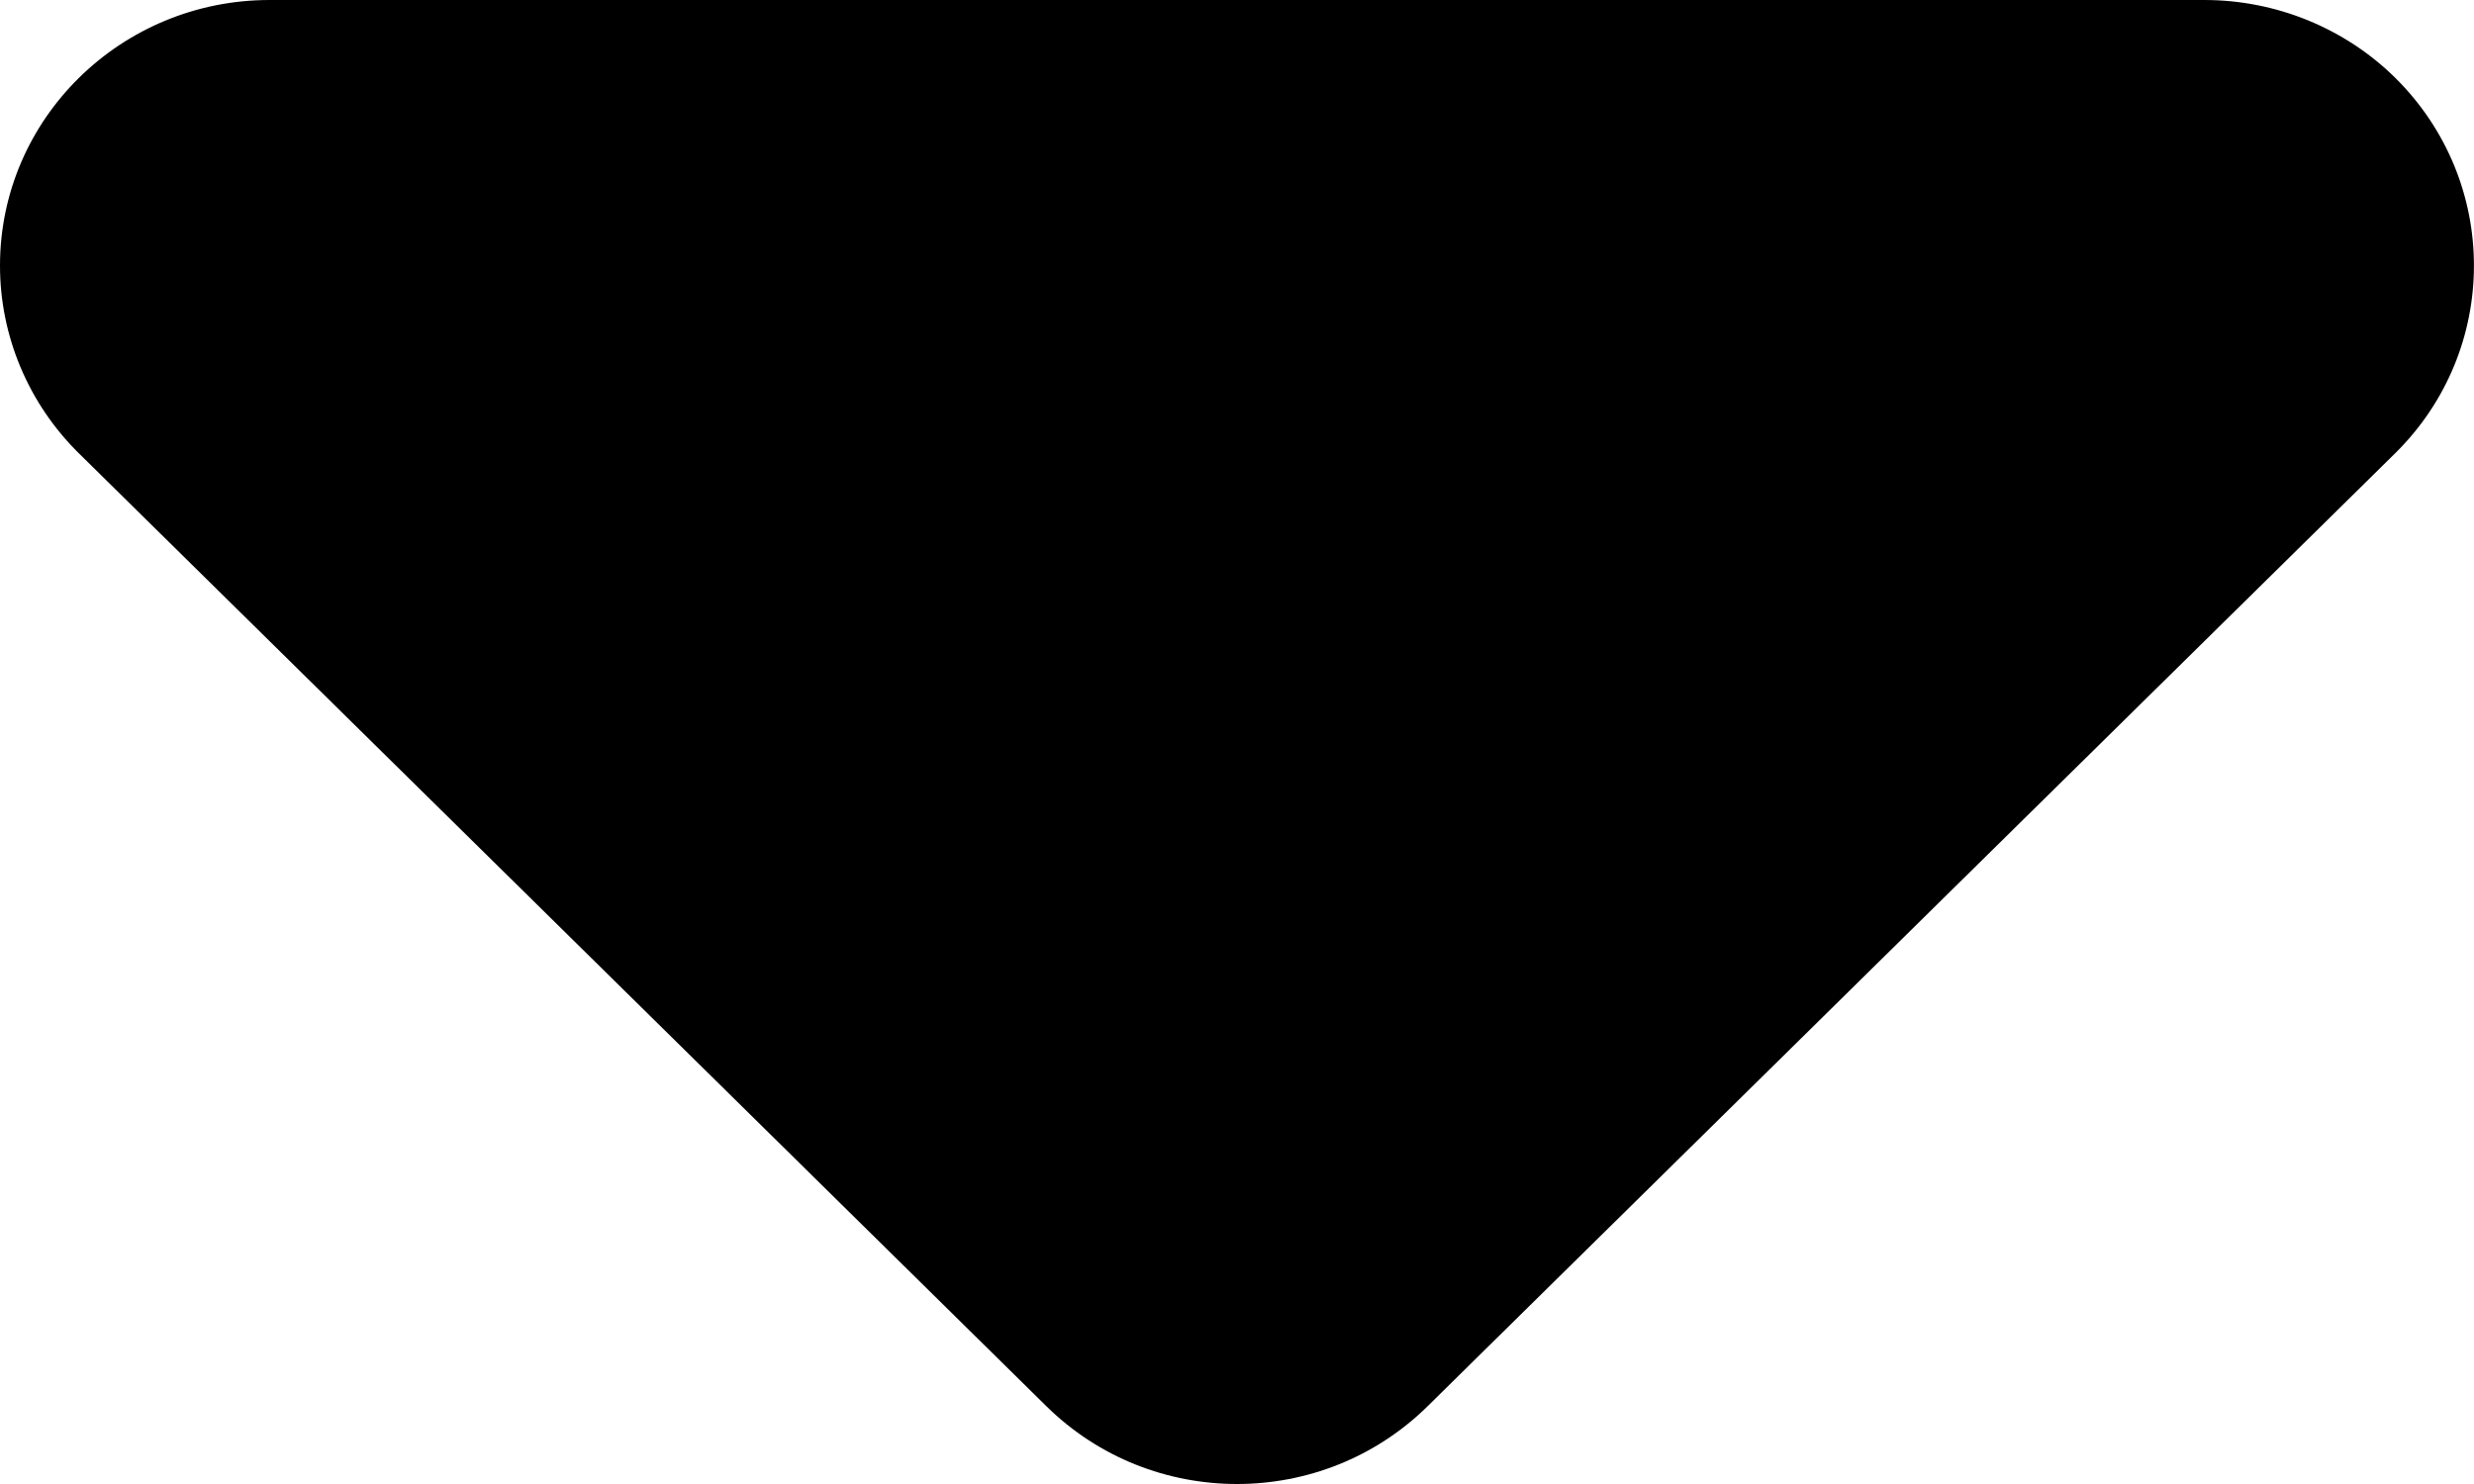 <svg width="10px" height="6px" viewBox="0 0 10 6" version="1.1" xmlns="http://www.w3.org/2000/svg" xmlns:xlink="http://www.w3.org/1999/xlink">
    <!-- Generator: Sketch 48.2 (47327) - http://www.bohemiancoding.com/sketch -->
    <desc>Created with Sketch.</desc>
    <defs></defs>
    <g id="Symbols" stroke="none" stroke-width="1" fill="none" fill-rule="evenodd">
        <g id="navigation/arrow-filled-down_12" transform="translate(-1, -6)" fill="#000000">
            <path d="M1.319,7.833 L5.229,11.685 C5.655,12.105 6.345,12.105 6.771,11.685 L10.681,7.833 C11.106,7.414 11.106,6.734 10.681,6.314 C10.477,6.113 10.199,6 9.91,6 L2.09,6 C1.488,6 1,6.481 1,7.074 C1,7.359 1.115,7.632 1.319,7.833 Z" id="fill"></path>
        </g>
    </g>
</svg>